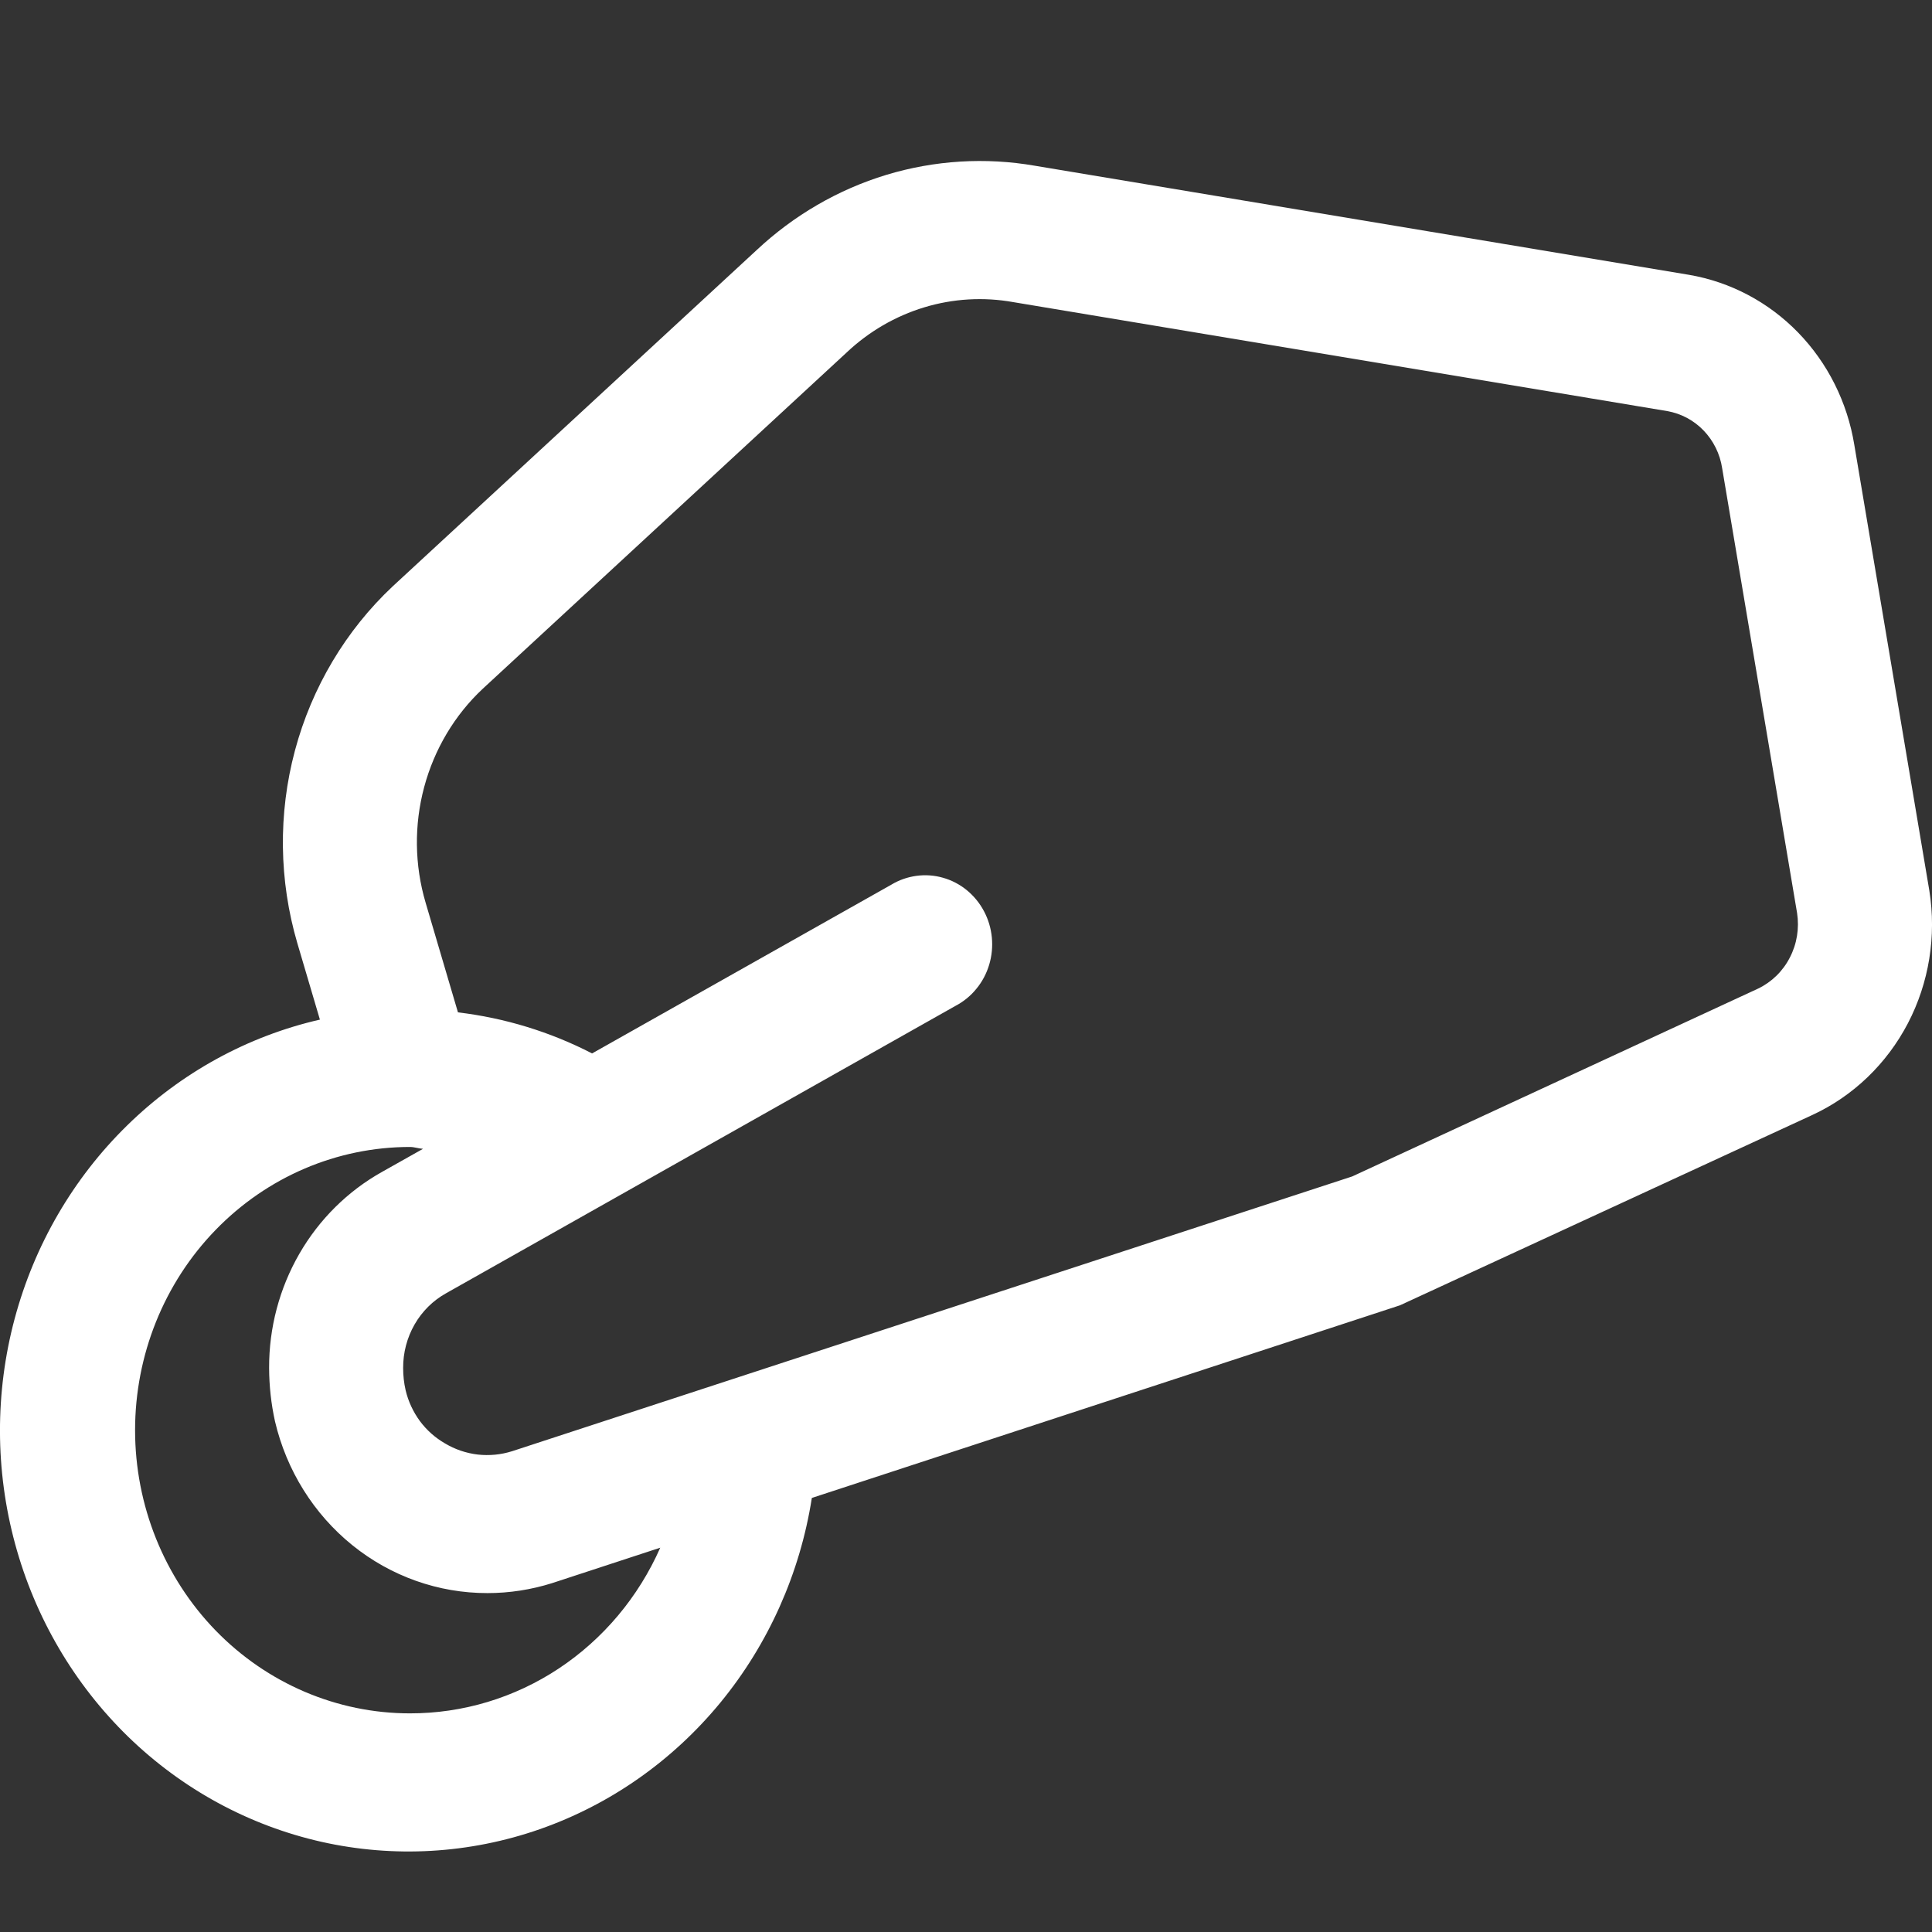 <svg width="24" height="24" viewBox="0 0 24 24" fill="none" xmlns="http://www.w3.org/2000/svg">
<rect x="0" y="0" width="24" height="24" fill="#333333" stroke="none"/>
<path d="M23.035 5.527C22.949 4.998 22.705 4.51 22.337 4.131C21.969 3.752 21.495 3.502 20.982 3.414L12.857 2.059C12.242 1.952 11.61 1.991 11.011 2.172C10.412 2.354 9.861 2.674 9.399 3.107L4.88 7.282C4.296 7.83 3.874 8.538 3.664 9.323C3.454 10.108 3.465 10.938 3.694 11.718L3.974 12.666C3.074 12.872 2.246 13.327 1.578 13.982C0.91 14.636 0.427 15.466 0.182 16.382C-0.063 17.298 -0.061 18.265 0.188 19.18C0.436 20.094 0.922 20.922 1.592 21.574C2.263 22.226 3.093 22.677 3.994 22.88C4.894 23.082 5.832 23.028 6.705 22.723C7.578 22.418 8.354 21.874 8.95 21.149C9.545 20.424 9.938 19.546 10.085 18.608L17.391 16.215L22.515 13.85C23.021 13.616 23.438 13.215 23.701 12.711C23.963 12.208 24.057 11.628 23.967 11.064L23.035 5.527ZM5.092 21.284C4.187 21.284 3.318 20.913 2.678 20.254C2.038 19.594 1.678 18.699 1.678 17.766C1.678 16.833 2.038 15.938 2.678 15.279C3.318 14.619 4.187 14.248 5.092 14.248C5.149 14.248 5.199 14.268 5.255 14.271L4.747 14.557C4.321 14.795 3.965 15.147 3.718 15.576C3.471 16.005 3.341 16.495 3.343 16.994C3.344 17.217 3.368 17.439 3.416 17.656C3.559 18.266 3.898 18.808 4.377 19.195C4.856 19.582 5.447 19.791 6.056 19.79C6.328 19.79 6.599 19.748 6.859 19.666L8.202 19.226C7.931 19.84 7.493 20.361 6.941 20.727C6.39 21.092 5.748 21.285 5.092 21.284V21.284ZM21.839 12.281L16.798 14.614L6.363 18.027C6.224 18.071 6.079 18.085 5.935 18.069C5.791 18.052 5.652 18.005 5.527 17.93C5.406 17.86 5.3 17.766 5.216 17.653C5.133 17.539 5.072 17.41 5.039 17.271C5.018 17.18 5.008 17.087 5.008 16.994C5.007 16.804 5.056 16.617 5.15 16.453C5.244 16.289 5.38 16.155 5.542 16.065L11.87 12.495C11.969 12.443 12.058 12.371 12.129 12.283C12.201 12.196 12.255 12.094 12.288 11.984C12.321 11.874 12.332 11.759 12.321 11.645C12.31 11.531 12.277 11.42 12.223 11.319C12.17 11.218 12.097 11.13 12.01 11.058C11.923 10.987 11.822 10.934 11.715 10.904C11.608 10.873 11.495 10.865 11.385 10.88C11.274 10.895 11.168 10.932 11.072 10.99L7.355 13.086C6.833 12.817 6.269 12.645 5.689 12.576L5.287 11.213C5.149 10.746 5.143 10.249 5.269 9.778C5.395 9.308 5.647 8.883 5.998 8.555L10.516 4.38C10.792 4.119 11.122 3.927 11.481 3.818C11.84 3.709 12.219 3.687 12.587 3.753L20.712 5.107C20.883 5.137 21.041 5.221 21.163 5.348C21.285 5.475 21.366 5.638 21.393 5.815L22.324 11.342C22.353 11.532 22.322 11.726 22.234 11.895C22.147 12.065 22.008 12.2 21.839 12.281Z" fill="white"/>
</svg>
